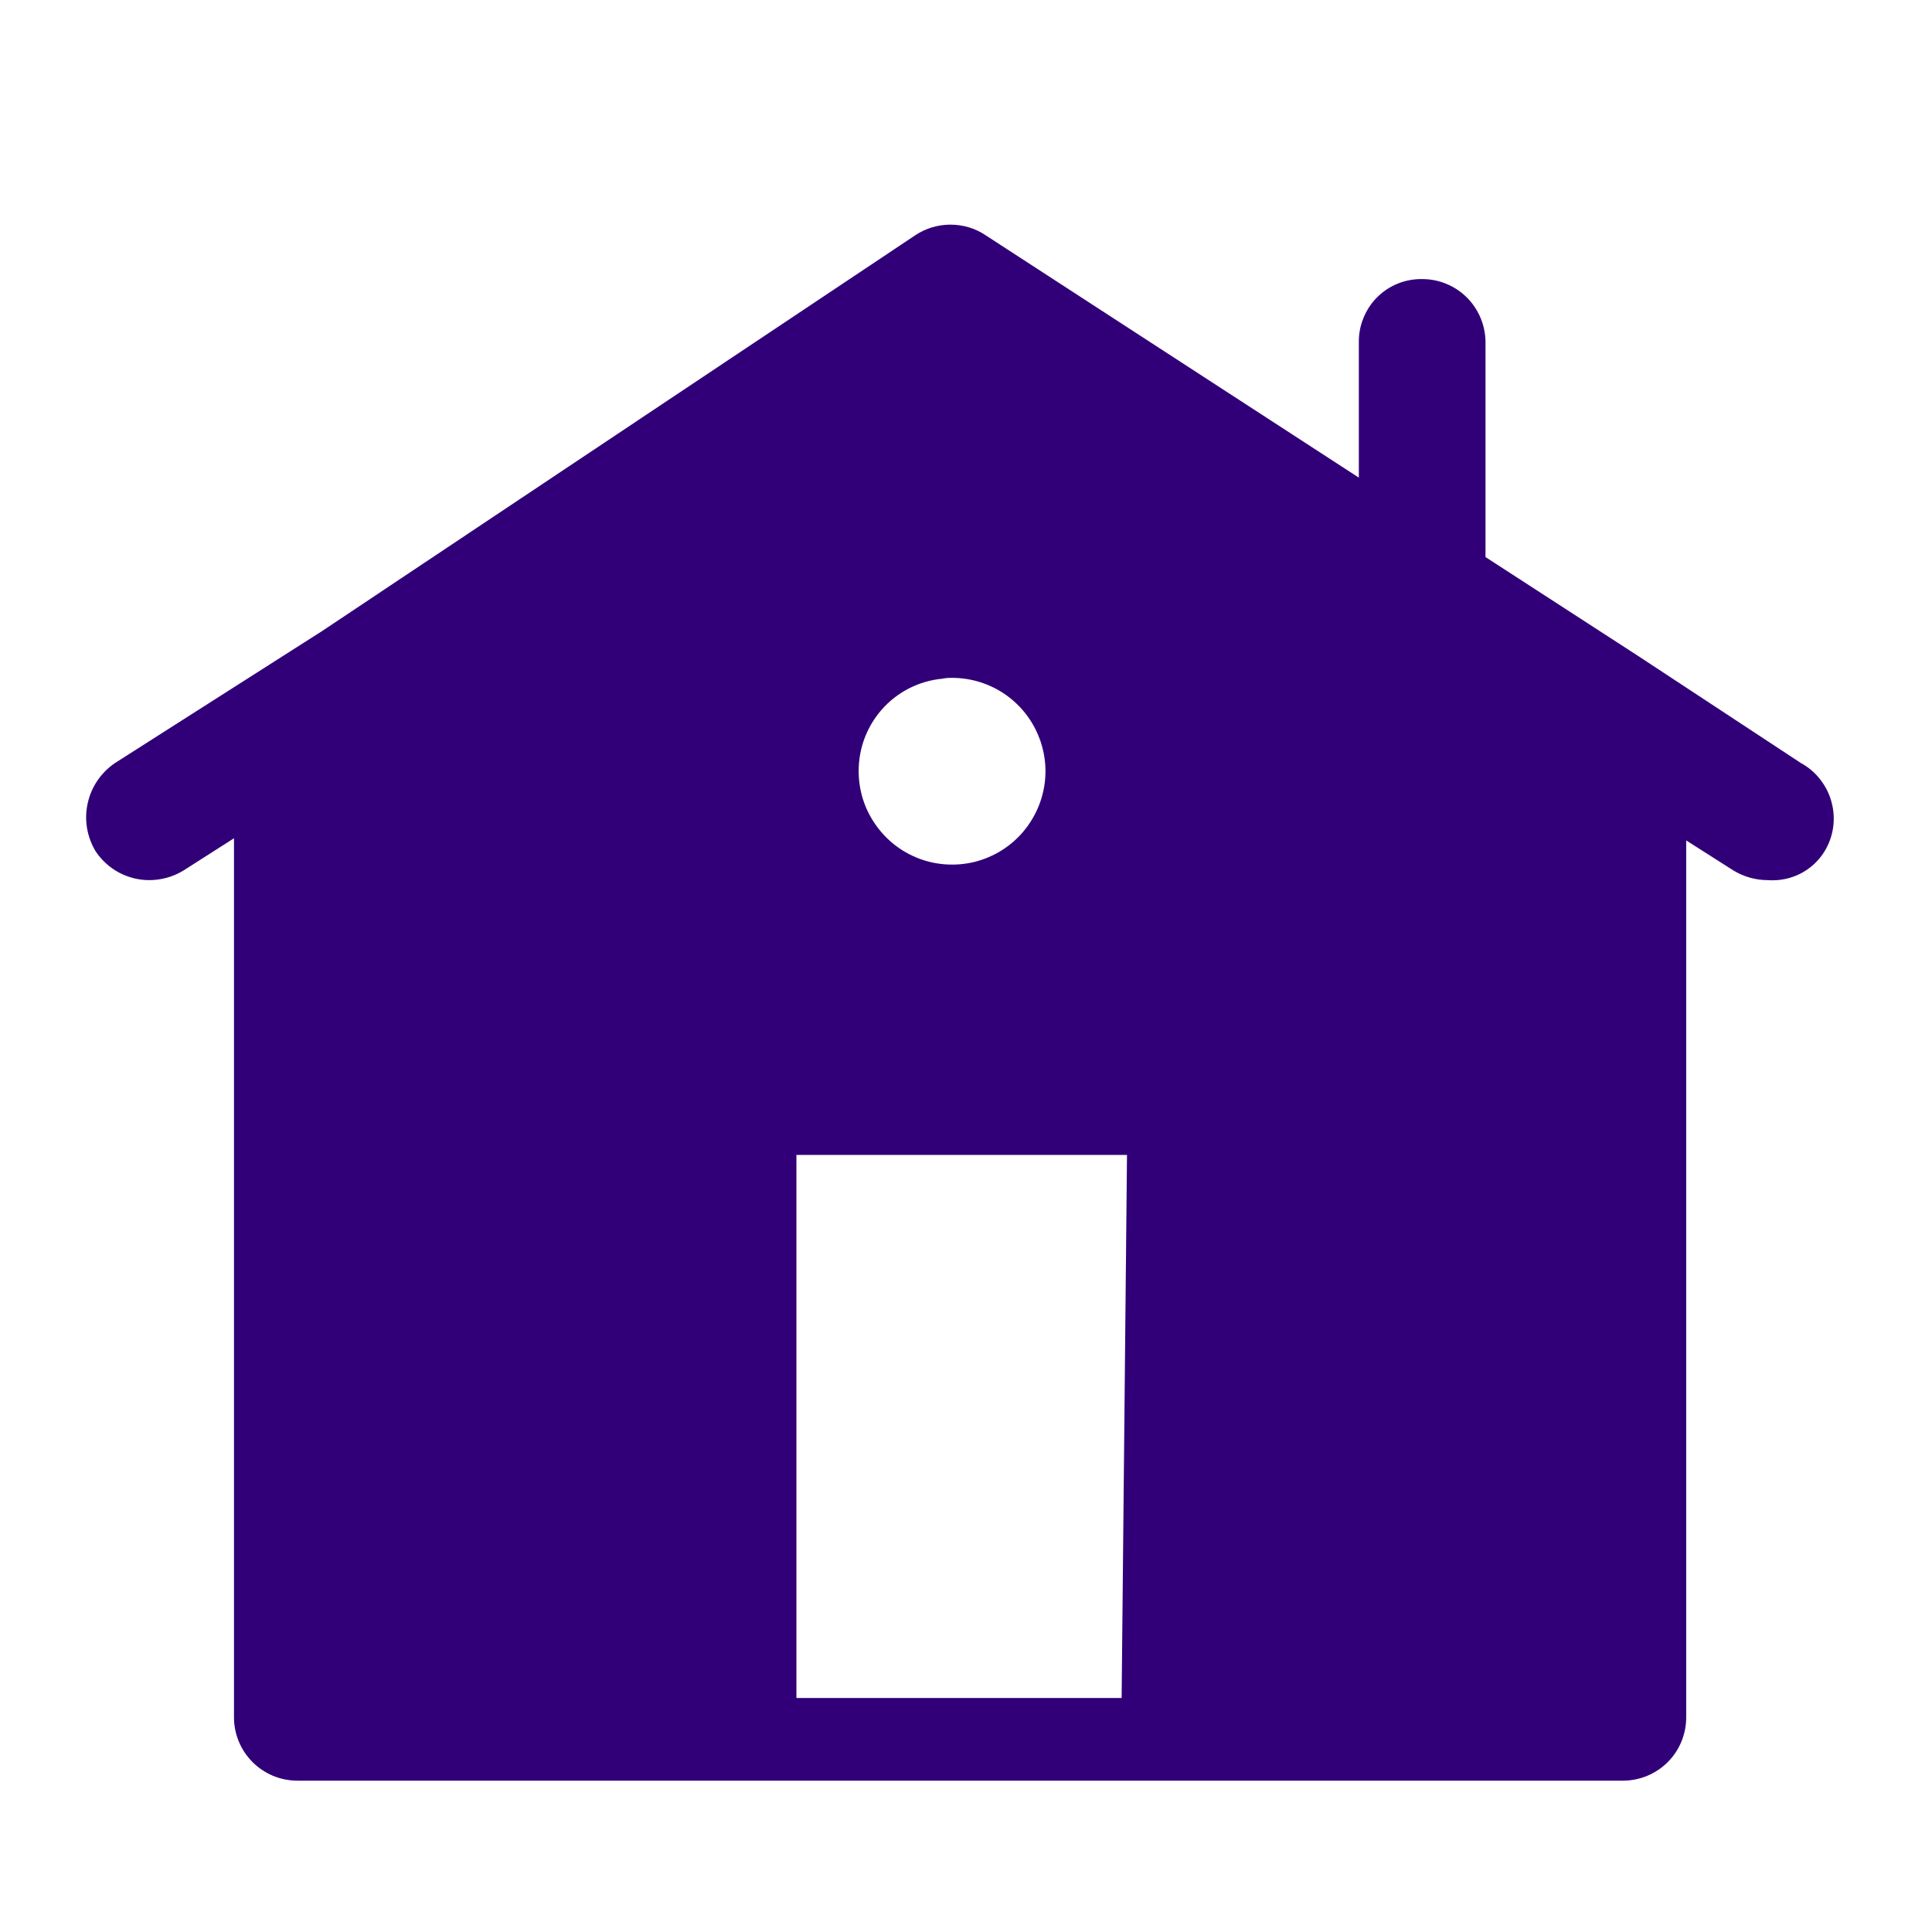 <svg width="18" height="18" viewBox="0 0 18 18" fill="none" xmlns="http://www.w3.org/2000/svg">
<path d="M16.78 7.11L15.26 6.11L13.84 5.19V3.19C13.84 3.034 13.778 2.884 13.668 2.773C13.557 2.662 13.407 2.6 13.25 2.6C13.173 2.599 13.095 2.613 13.023 2.642C12.951 2.671 12.885 2.715 12.83 2.77C12.775 2.825 12.732 2.891 12.703 2.963C12.673 3.035 12.659 3.112 12.66 3.19V4.45L9.18 2.19C9.084 2.126 8.971 2.093 8.855 2.093C8.74 2.093 8.627 2.126 8.53 2.19L3 5.88L1.07 7.11C0.941 7.198 0.85 7.332 0.817 7.484C0.783 7.637 0.81 7.796 0.89 7.93C0.945 8.013 1.019 8.081 1.106 8.128C1.194 8.175 1.291 8.2 1.39 8.2C1.503 8.2 1.614 8.169 1.71 8.11L2.18 7.81V16C2.18 16.157 2.243 16.307 2.353 16.417C2.464 16.528 2.614 16.59 2.77 16.59H15.12C15.277 16.59 15.427 16.528 15.538 16.417C15.648 16.307 15.71 16.157 15.71 16V7.83L16.15 8.11C16.247 8.169 16.358 8.2 16.47 8.2C16.575 8.208 16.68 8.187 16.773 8.14C16.867 8.092 16.945 8.02 17 7.93C17.041 7.862 17.068 7.787 17.079 7.708C17.09 7.63 17.085 7.55 17.064 7.473C17.044 7.397 17.008 7.325 16.959 7.263C16.911 7.2 16.85 7.148 16.78 7.11ZM8.78 6.32C8.955 6.302 9.131 6.337 9.286 6.421C9.44 6.505 9.566 6.634 9.645 6.79C9.725 6.947 9.756 7.124 9.733 7.298C9.71 7.472 9.635 7.635 9.518 7.766C9.401 7.897 9.247 7.989 9.076 8.031C8.905 8.072 8.726 8.061 8.562 7.999C8.397 7.936 8.256 7.826 8.156 7.681C8.055 7.537 8.001 7.366 8 7.19C7.998 6.965 8.083 6.749 8.238 6.586C8.393 6.423 8.606 6.328 8.83 6.32H8.78ZM10.45 15.82H7.42V10.76H10.5L10.45 15.82Z" fill="#310078"/>
</svg>
